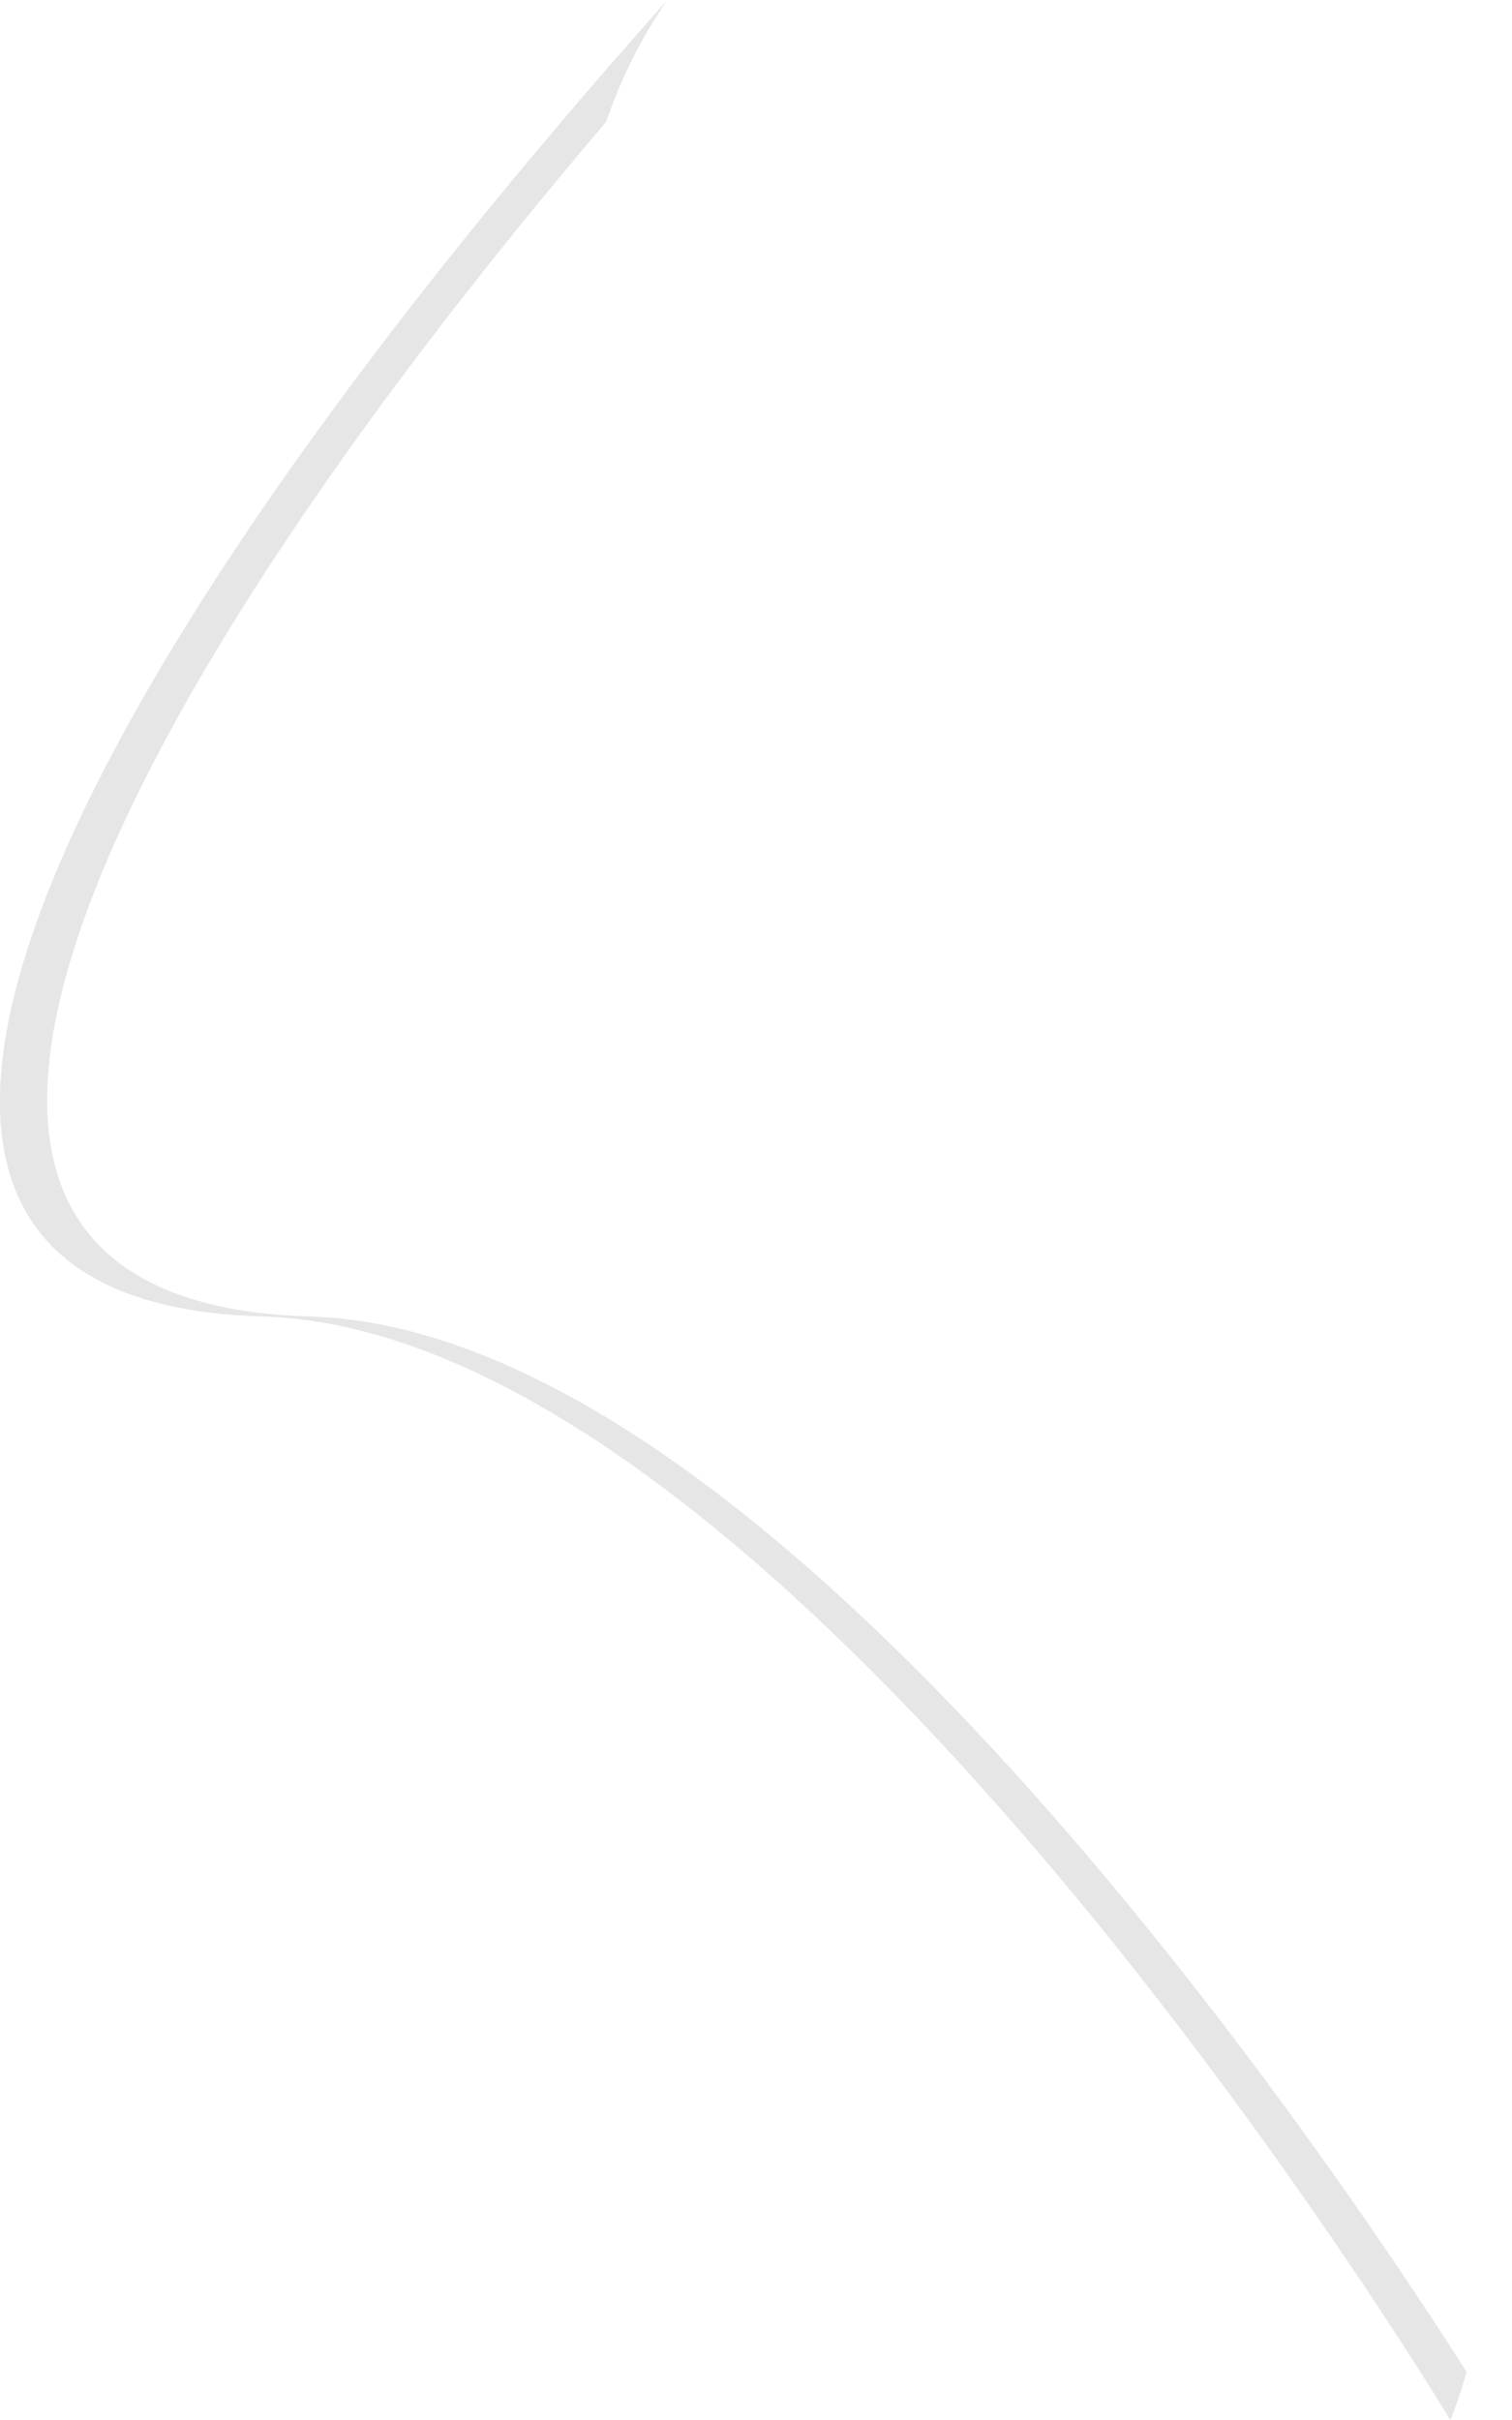 <svg width="5" height="8" viewBox="0 0 5 8" fill="none" xmlns="http://www.w3.org/2000/svg">
<path opacity="0.1" d="M2.207 0C2.121 0.124 2.053 0.259 2.005 0.402C0.287 2.421 -0.627 4.305 1.025 4.352C2.562 4.396 4.407 7.146 4.85 7.841C4.835 7.895 4.817 7.948 4.796 8C4.796 8 2.634 4.402 0.867 4.352C-0.899 4.302 0.276 2.164 2.207 0Z" fill="black"/>
</svg>
